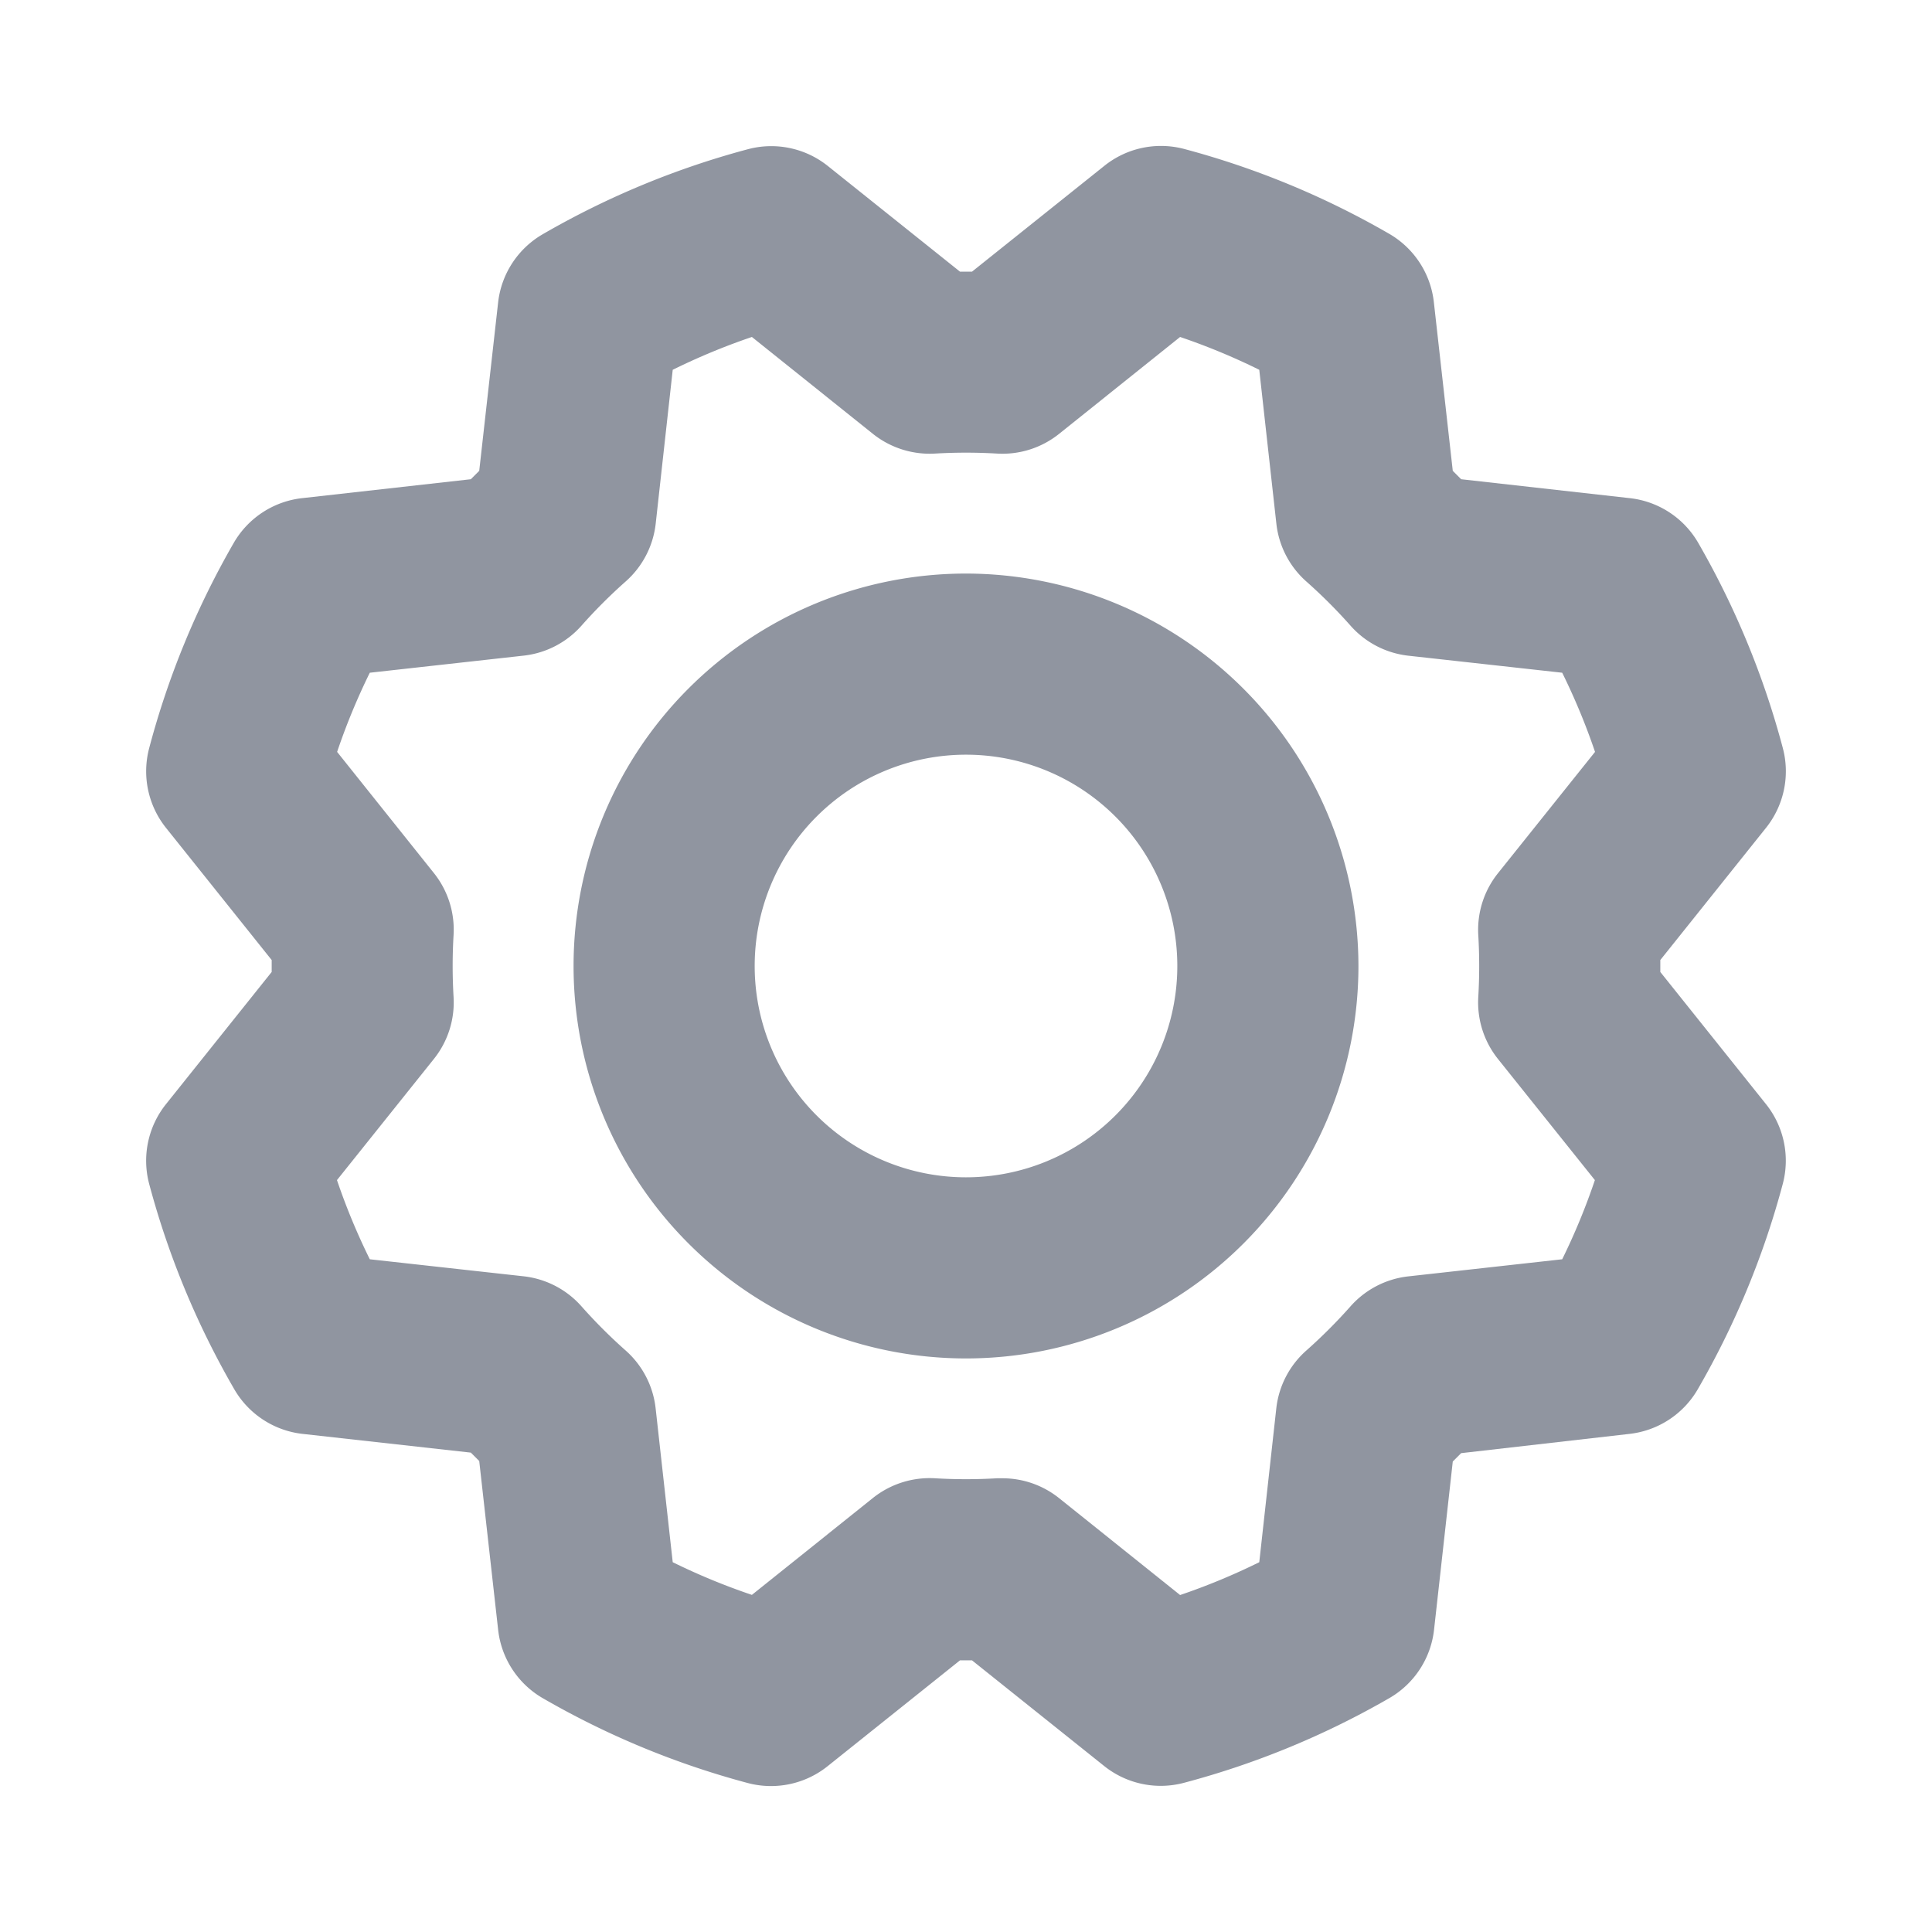 <svg xmlns="http://www.w3.org/2000/svg" width="20" height="20" fill="#9095a0" viewBox="0 0 256 256"><path d="M128,76a52,52,0,1,0,52,52A52.06,52.06,0,0,0,128,76Zm0,80a28,28,0,1,1,28-28A28,28,0,0,1,128,156Zm92-27.21v-1.58l14-17.51a12,12,0,0,0,2.23-10.59A111.75,111.75,0,0,0,225,71.89,12,12,0,0,0,215.89,66L193.61,63.5l-1.11-1.11L190,40.1A12,12,0,0,0,184.11,31a111.67,111.67,0,0,0-27.23-11.27A12,12,0,0,0,146.3,22L128.79,36h-1.58L109.7,22a12,12,0,0,0-10.59-2.23A111.75,111.75,0,0,0,71.89,31.05,12,12,0,0,0,66,40.11L63.5,62.39,62.39,63.5,40.1,66A12,12,0,0,0,31,71.89,111.67,111.67,0,0,0,19.77,99.12,12,12,0,0,0,22,109.7l14,17.51v1.58L22,146.3a12,12,0,0,0-2.23,10.59,111.75,111.75,0,0,0,11.29,27.22A12,12,0,0,0,40.11,190l22.28,2.48,1.11,1.11L66,215.9A12,12,0,0,0,71.89,225a111.67,111.67,0,0,0,27.23,11.27A12,12,0,0,0,109.7,234l17.51-14h1.58l17.51,14a12,12,0,0,0,10.59,2.23A111.75,111.75,0,0,0,184.11,225a12,12,0,0,0,5.91-9.06l2.48-22.28,1.11-1.11L215.9,190a12,12,0,0,0,9.06-5.91,111.67,111.67,0,0,0,11.27-27.23A12,12,0,0,0,234,146.3Zm-24.12-4.89a70.1,70.1,0,0,1,0,8.2,12,12,0,0,0,2.61,8.22l12.84,16.05A86.47,86.47,0,0,1,207,166.86l-20.43,2.27a12,12,0,0,0-7.65,4,69,69,0,0,1-5.8,5.8,12,12,0,0,0-4,7.65L166.86,207a86.47,86.47,0,0,1-10.49,4.35l-16.05-12.85a12,12,0,0,0-7.5-2.62c-.24,0-.48,0-.72,0a70.1,70.1,0,0,1-8.2,0,12.06,12.06,0,0,0-8.22,2.6L99.63,211.33A86.47,86.47,0,0,1,89.14,207l-2.27-20.43a12,12,0,0,0-4-7.65,69,69,0,0,1-5.8-5.8,12,12,0,0,0-7.65-4L49,166.86a86.47,86.47,0,0,1-4.35-10.49l12.84-16.05a12,12,0,0,0,2.61-8.22,70.1,70.1,0,0,1,0-8.2,12,12,0,0,0-2.61-8.22L44.67,99.63A86.47,86.47,0,0,1,49,89.14l20.43-2.27a12,12,0,0,0,7.65-4,69,69,0,0,1,5.8-5.8,12,12,0,0,0,4-7.65L89.14,49a86.47,86.47,0,0,1,10.49-4.35l16.05,12.85a12.06,12.06,0,0,0,8.22,2.6,70.1,70.1,0,0,1,8.2,0,12,12,0,0,0,8.22-2.6l16.05-12.85A86.47,86.47,0,0,1,166.86,49l2.27,20.43a12,12,0,0,0,4,7.65,69,69,0,0,1,5.8,5.8,12,12,0,0,0,7.65,4L207,89.14a86.47,86.47,0,0,1,4.35,10.49l-12.84,16.05A12,12,0,0,0,195.88,123.9Z"></path></svg>
